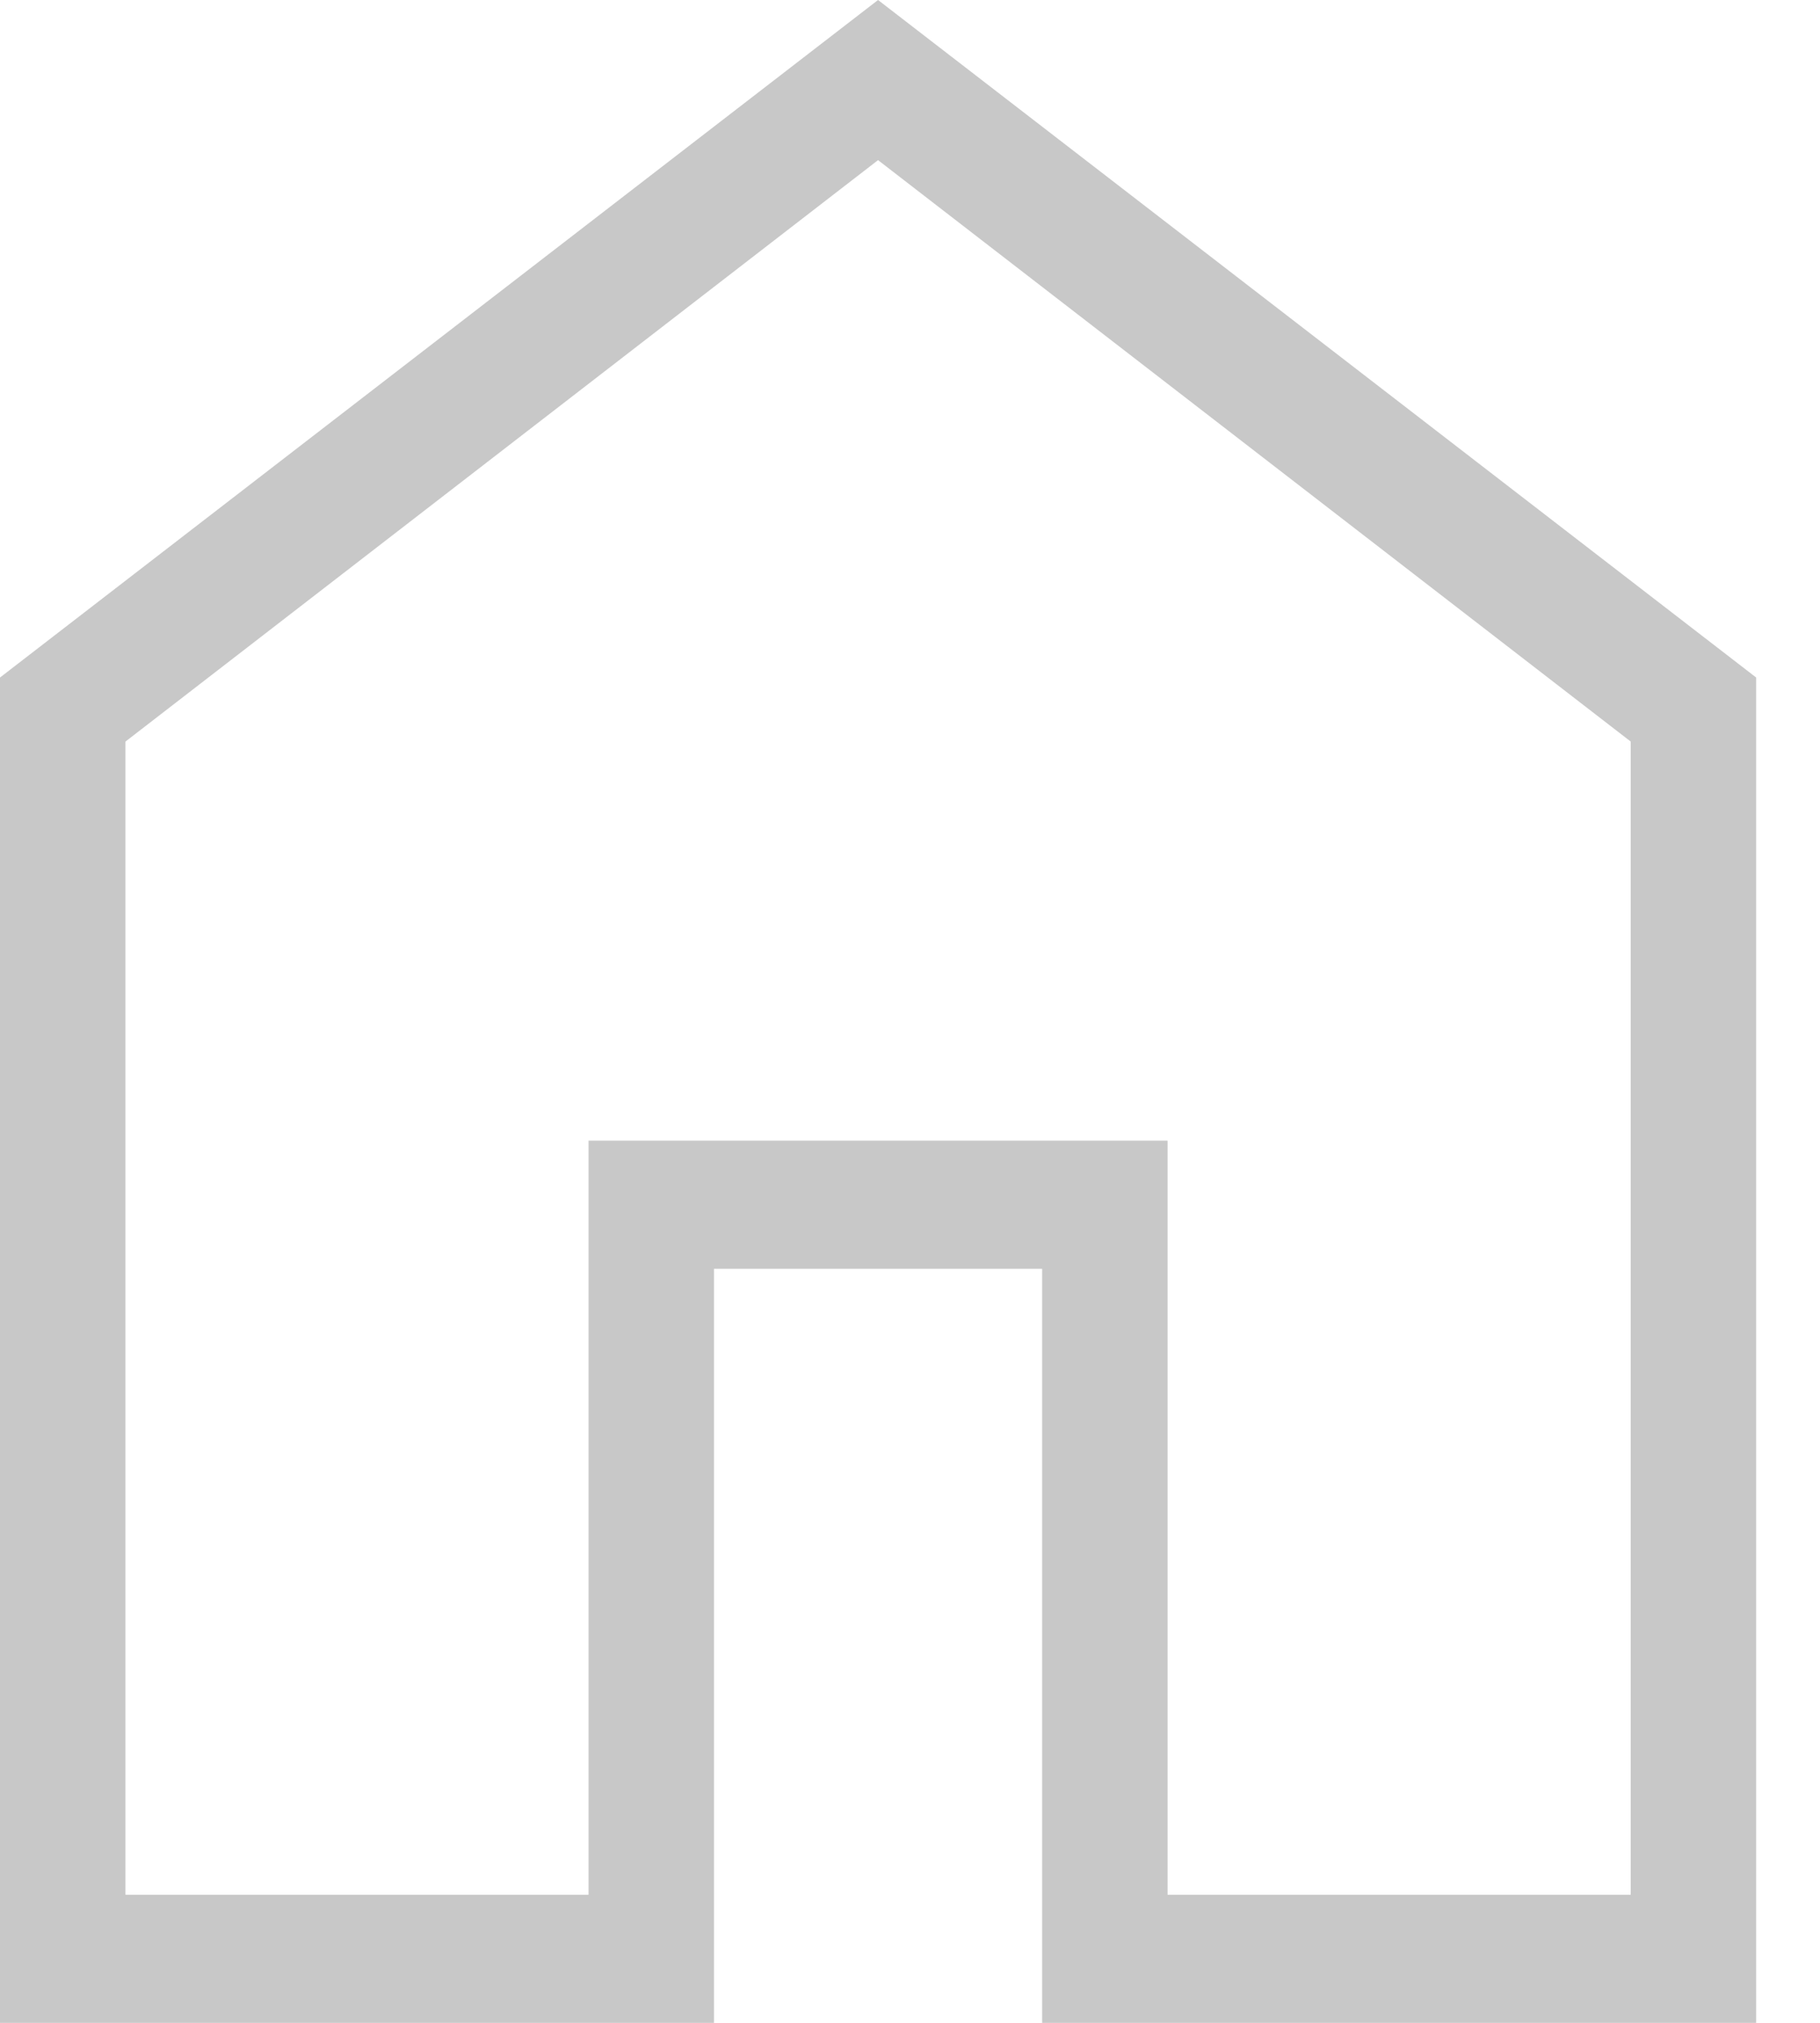 <svg width="27" height="30" viewBox="0 0 27 30" fill="none" xmlns="http://www.w3.org/2000/svg">
<path d="M1.861 28.1H8.731V16.917H17.321V28.1H24.192V10.998L13.026 2.375L1.861 10.998V28.1ZM0 30V10.048L13.026 0L26.053 10.048V30H15.46V18.817H10.592V30H0Z" fill="#C8C8C8"/>
</svg>
